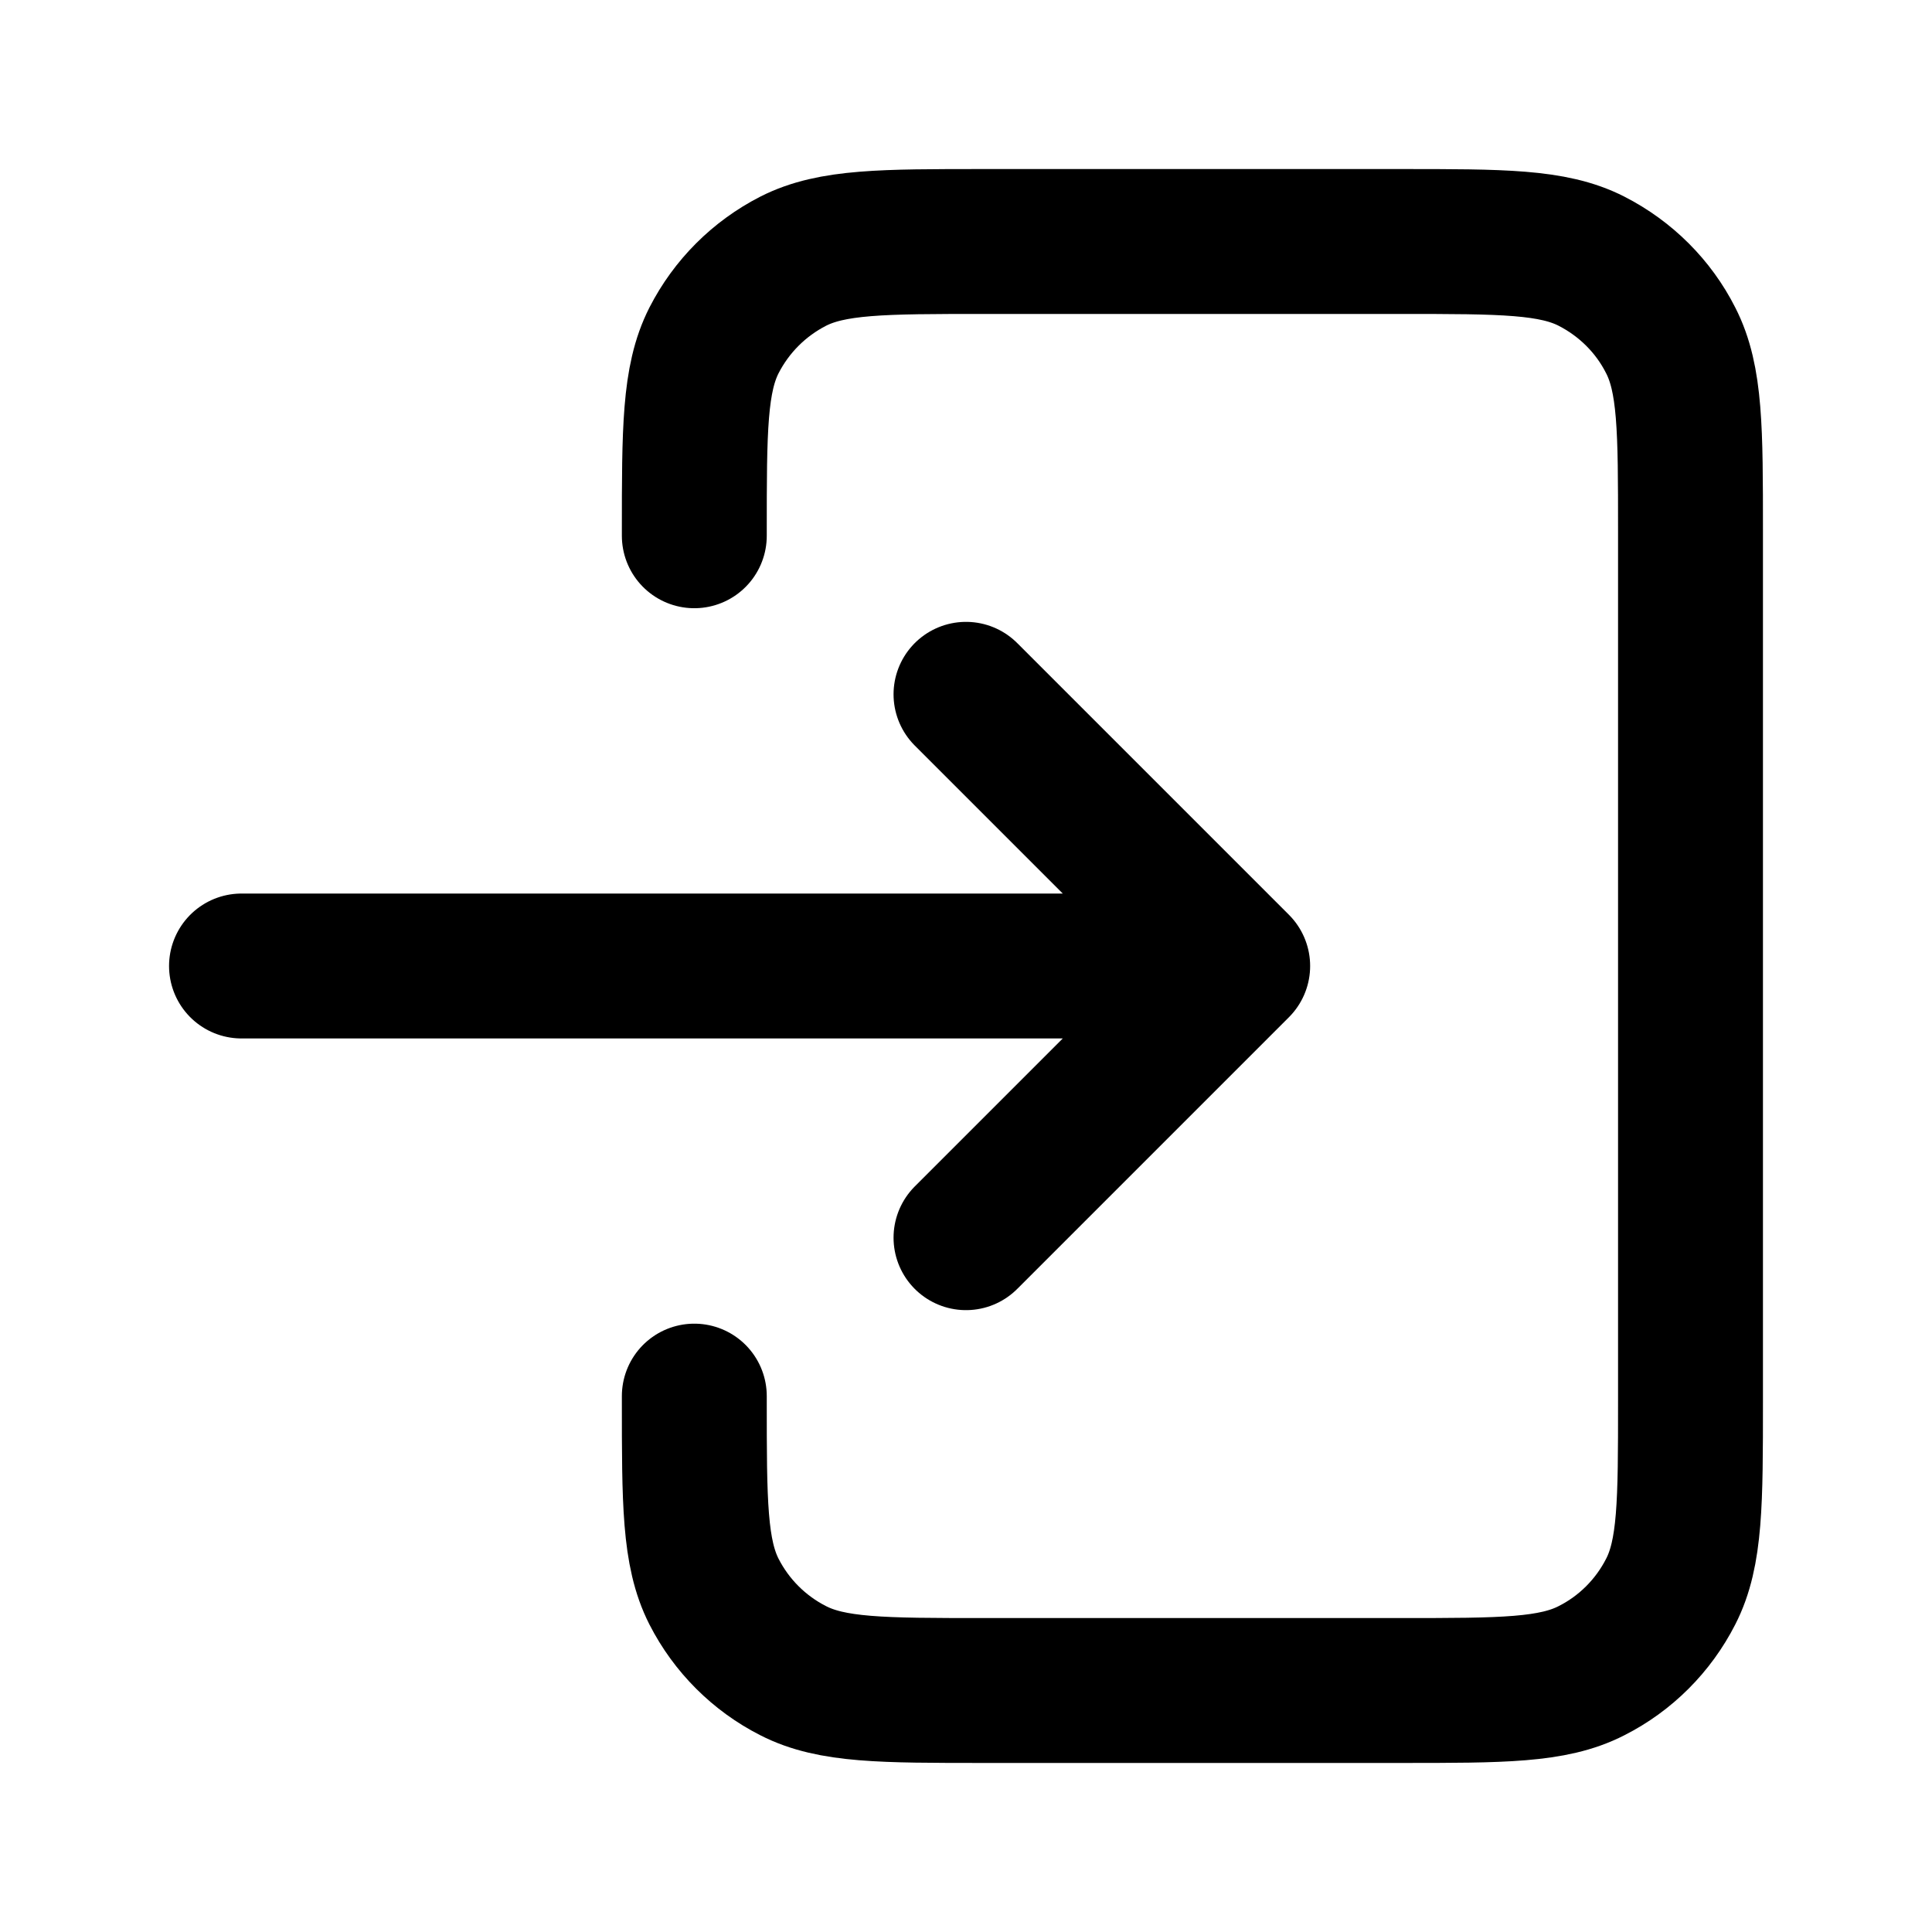 <svg width="16" height="16" viewBox="0 0 16 16" fill="none" xmlns="http://www.w3.org/2000/svg">
<path d="M8 10.25L10.25 8M10.25 8L8 5.75M10.25 8H2M5.75 4.437V4.4C5.75 3.56 5.75 3.14 5.913 2.819C6.058 2.536 6.286 2.308 6.569 2.163C6.89 2 7.31 2 8.15 2H11.6C12.44 2 12.86 2 13.18 2.163C13.463 2.308 13.693 2.536 13.836 2.819C14 3.139 14 3.559 14 4.398V11.603C14 12.441 14 12.861 13.836 13.181C13.692 13.463 13.463 13.693 13.18 13.836C12.86 14 12.441 14 11.602 14H8.148C7.309 14 6.889 14 6.569 13.836C6.287 13.693 6.057 13.463 5.913 13.181C5.75 12.86 5.75 12.44 5.75 11.6V11.562" stroke="black" stroke-width="1.2" stroke-linecap="round" stroke-linejoin="round"/>
</svg>
